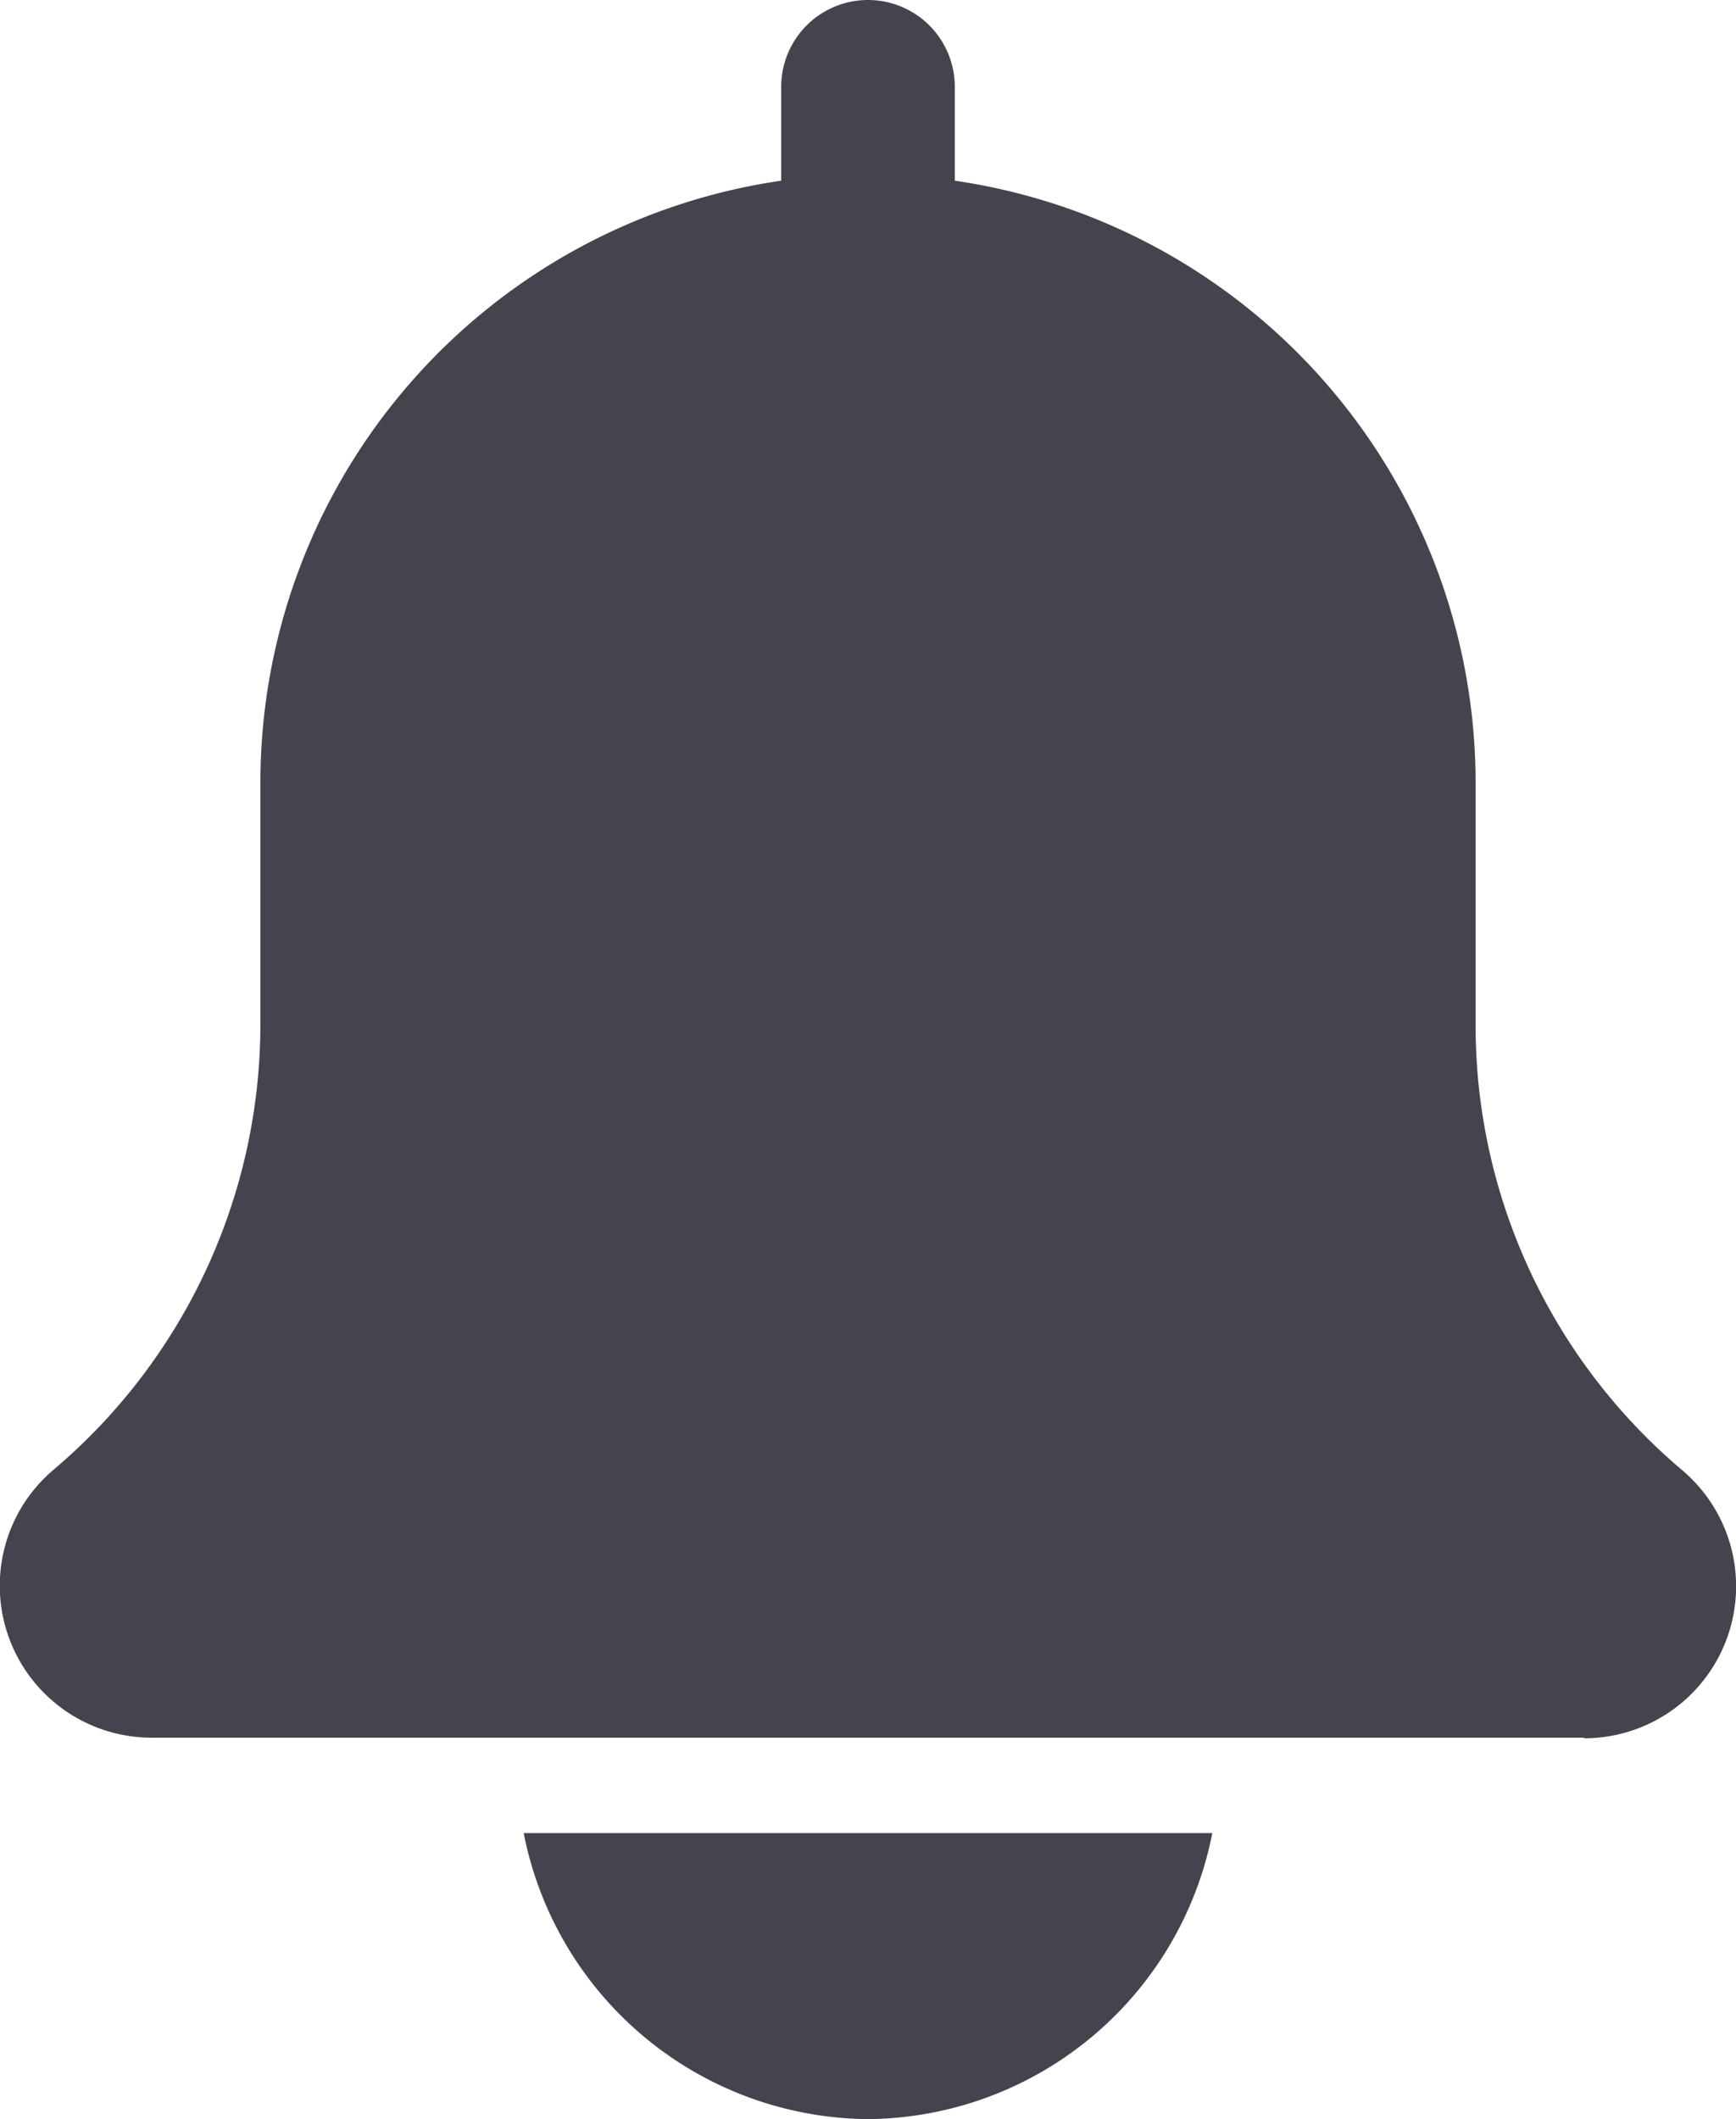<svg xmlns="http://www.w3.org/2000/svg" width="15" height="18.307" viewBox="0 0 15 18.307">
  <path id="Subtraction_4" data-name="Subtraction 4" d="M7.5,18.307a3.058,3.058,0,0,1-2.975-2.471h5.95A3.058,3.058,0,0,1,7.5,18.307Zm6.187-3.295H1.313A1.313,1.313,0,0,1,.459,12.7,5.041,5.041,0,0,0,2.25,8.848V6.755a5.257,5.257,0,0,1,4.5-5.194V.75a.75.75,0,1,1,1.5,0v.811a5.258,5.258,0,0,1,4.5,5.194V8.848A5.029,5.029,0,0,0,14.534,12.7a1.313,1.313,0,0,1-.847,2.317Z" fill="#45434d"/>
</svg>
